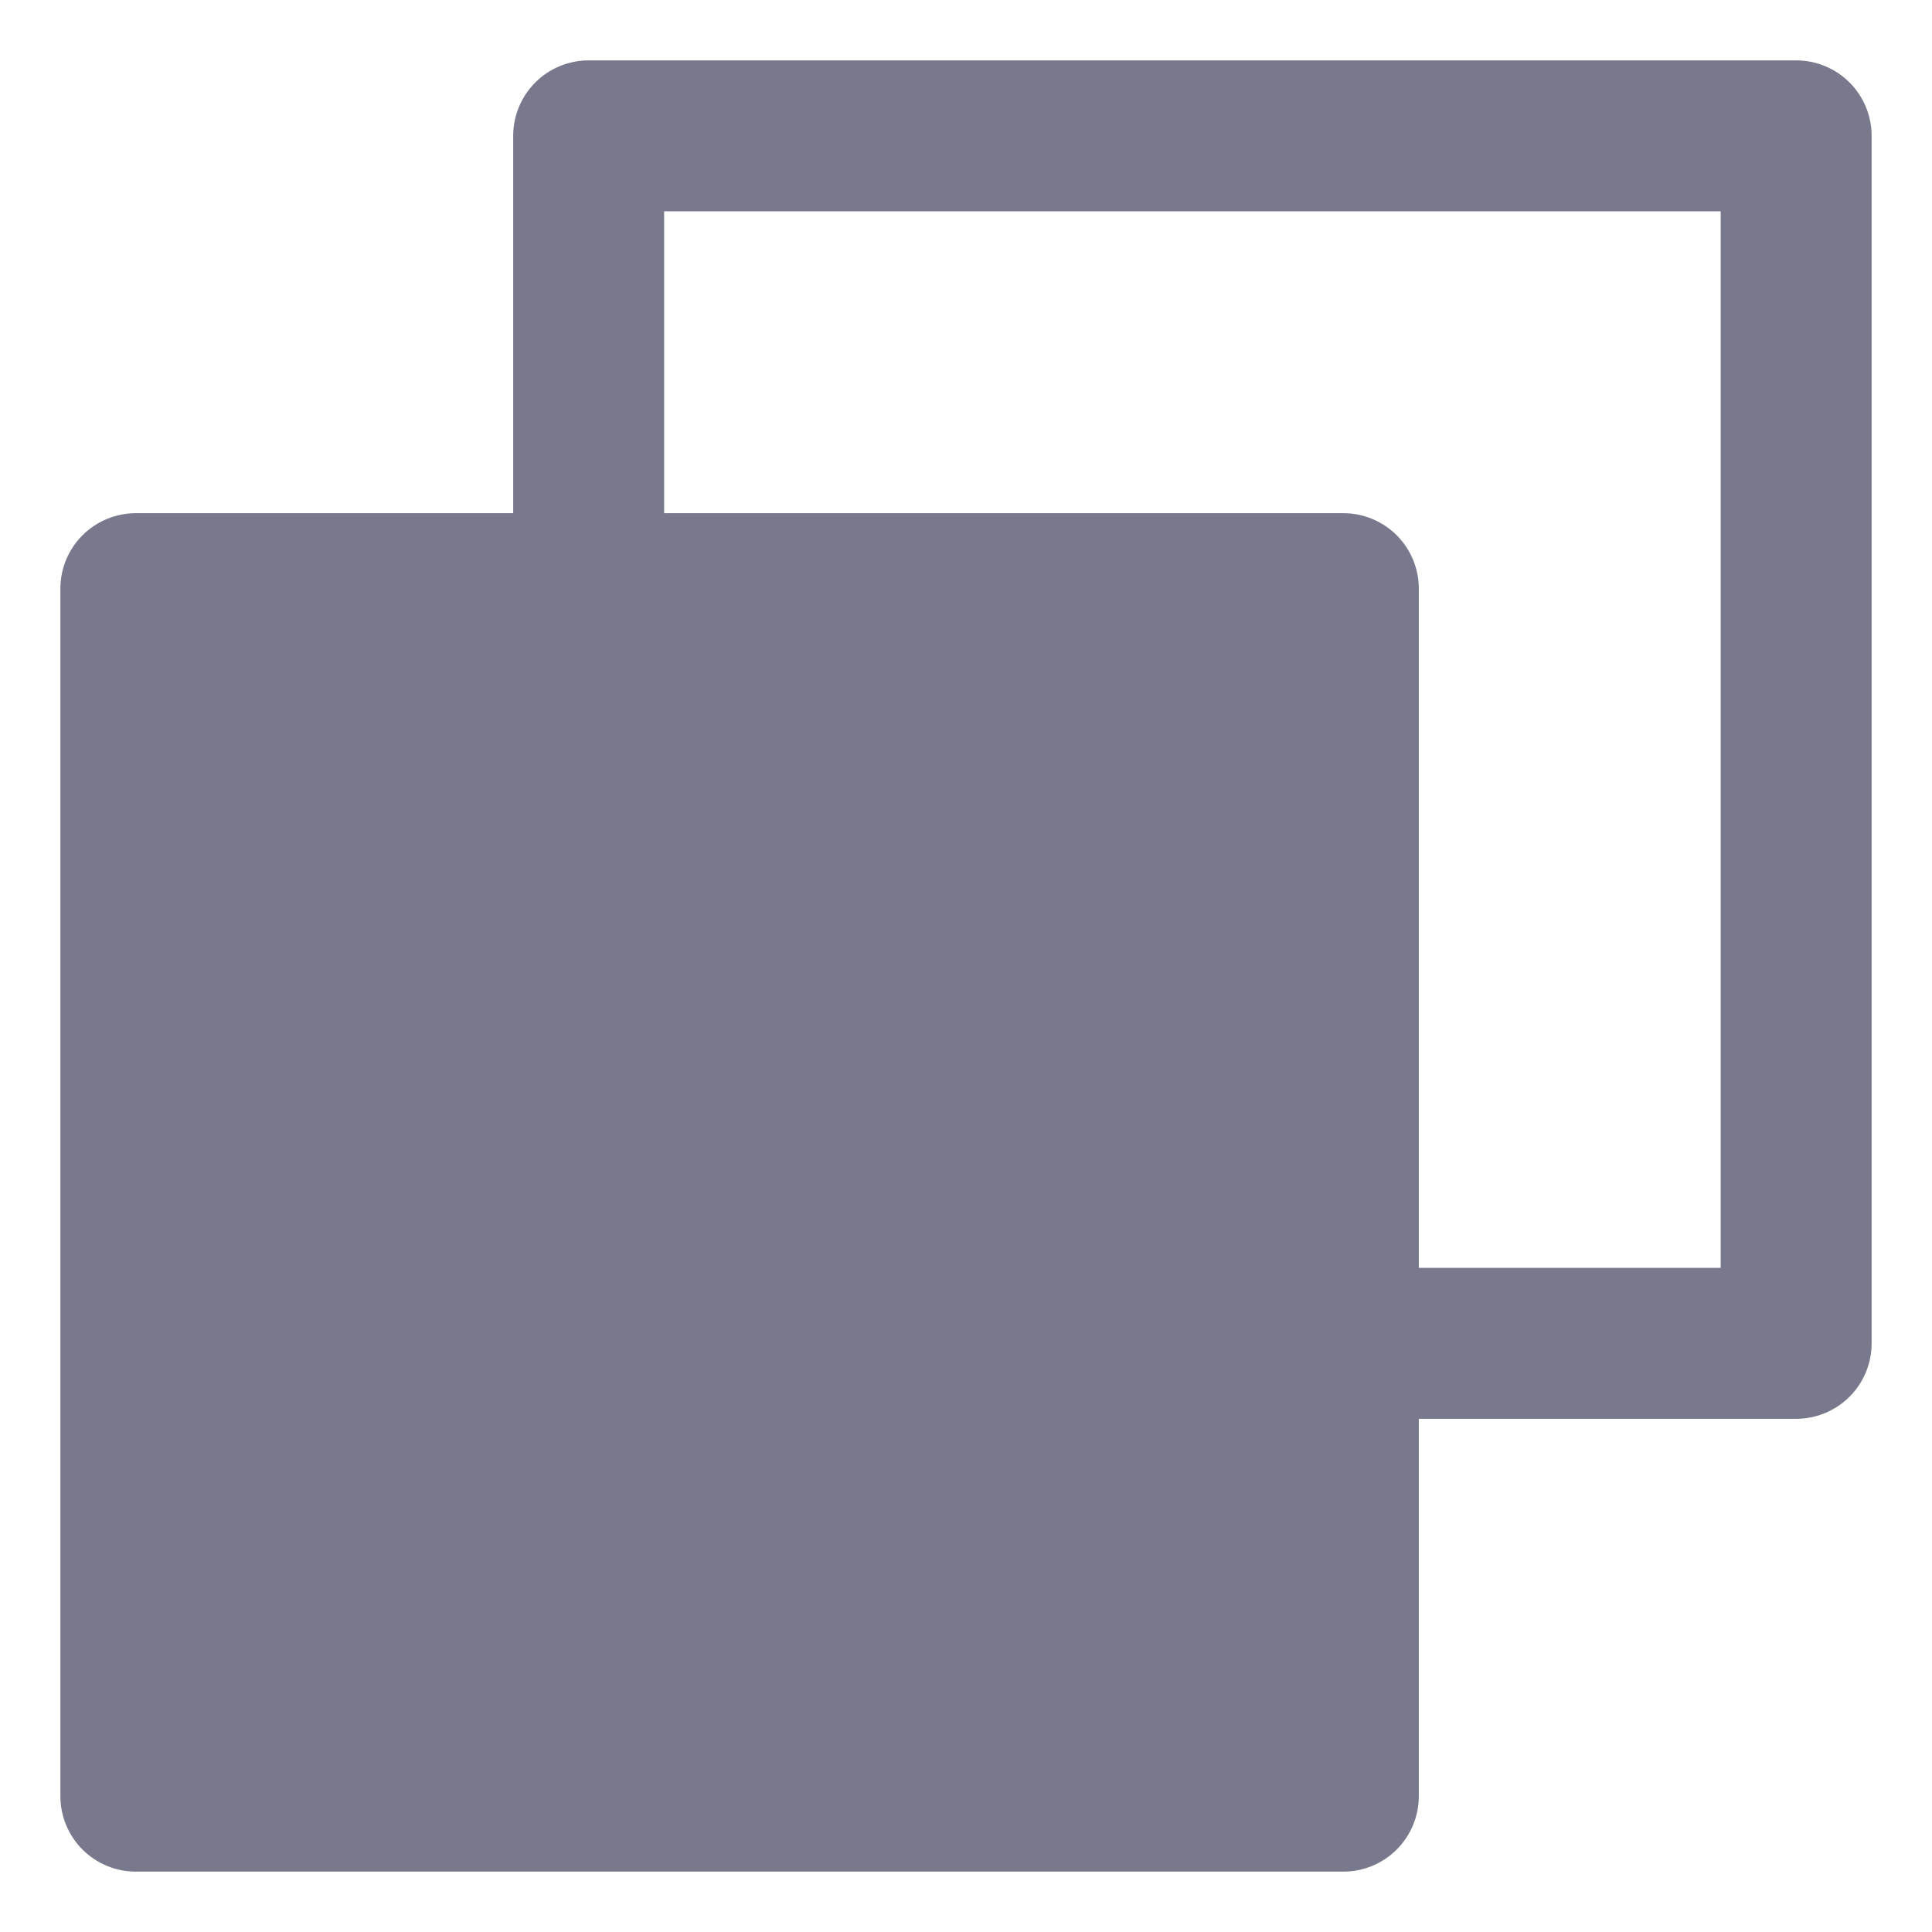 <svg width="16" height="16" viewBox="0 0 16 16" fill="none" xmlns="http://www.w3.org/2000/svg">
<path d="M14.875 0.5H4.875C4.709 0.5 4.55 0.566 4.433 0.683C4.316 0.8 4.25 0.959 4.25 1.125V4.25H1.125C0.959 4.25 0.8 4.316 0.683 4.433C0.566 4.55 0.5 4.709 0.5 4.875V14.875C0.5 15.041 0.566 15.2 0.683 15.317C0.8 15.434 0.959 15.5 1.125 15.5H11.125C11.291 15.5 11.45 15.434 11.567 15.317C11.684 15.2 11.75 15.041 11.75 14.875V11.75H14.875C15.041 11.75 15.2 11.684 15.317 11.567C15.434 11.45 15.5 11.291 15.5 11.125V1.125C15.5 0.959 15.434 0.8 15.317 0.683C15.2 0.566 15.041 0.5 14.875 0.5ZM14.25 10.5H11.75V4.875C11.75 4.709 11.684 4.55 11.567 4.433C11.45 4.316 11.291 4.25 11.125 4.25H5.5V1.75H14.25V10.5Z" fill="#78798D"/>
</svg>
